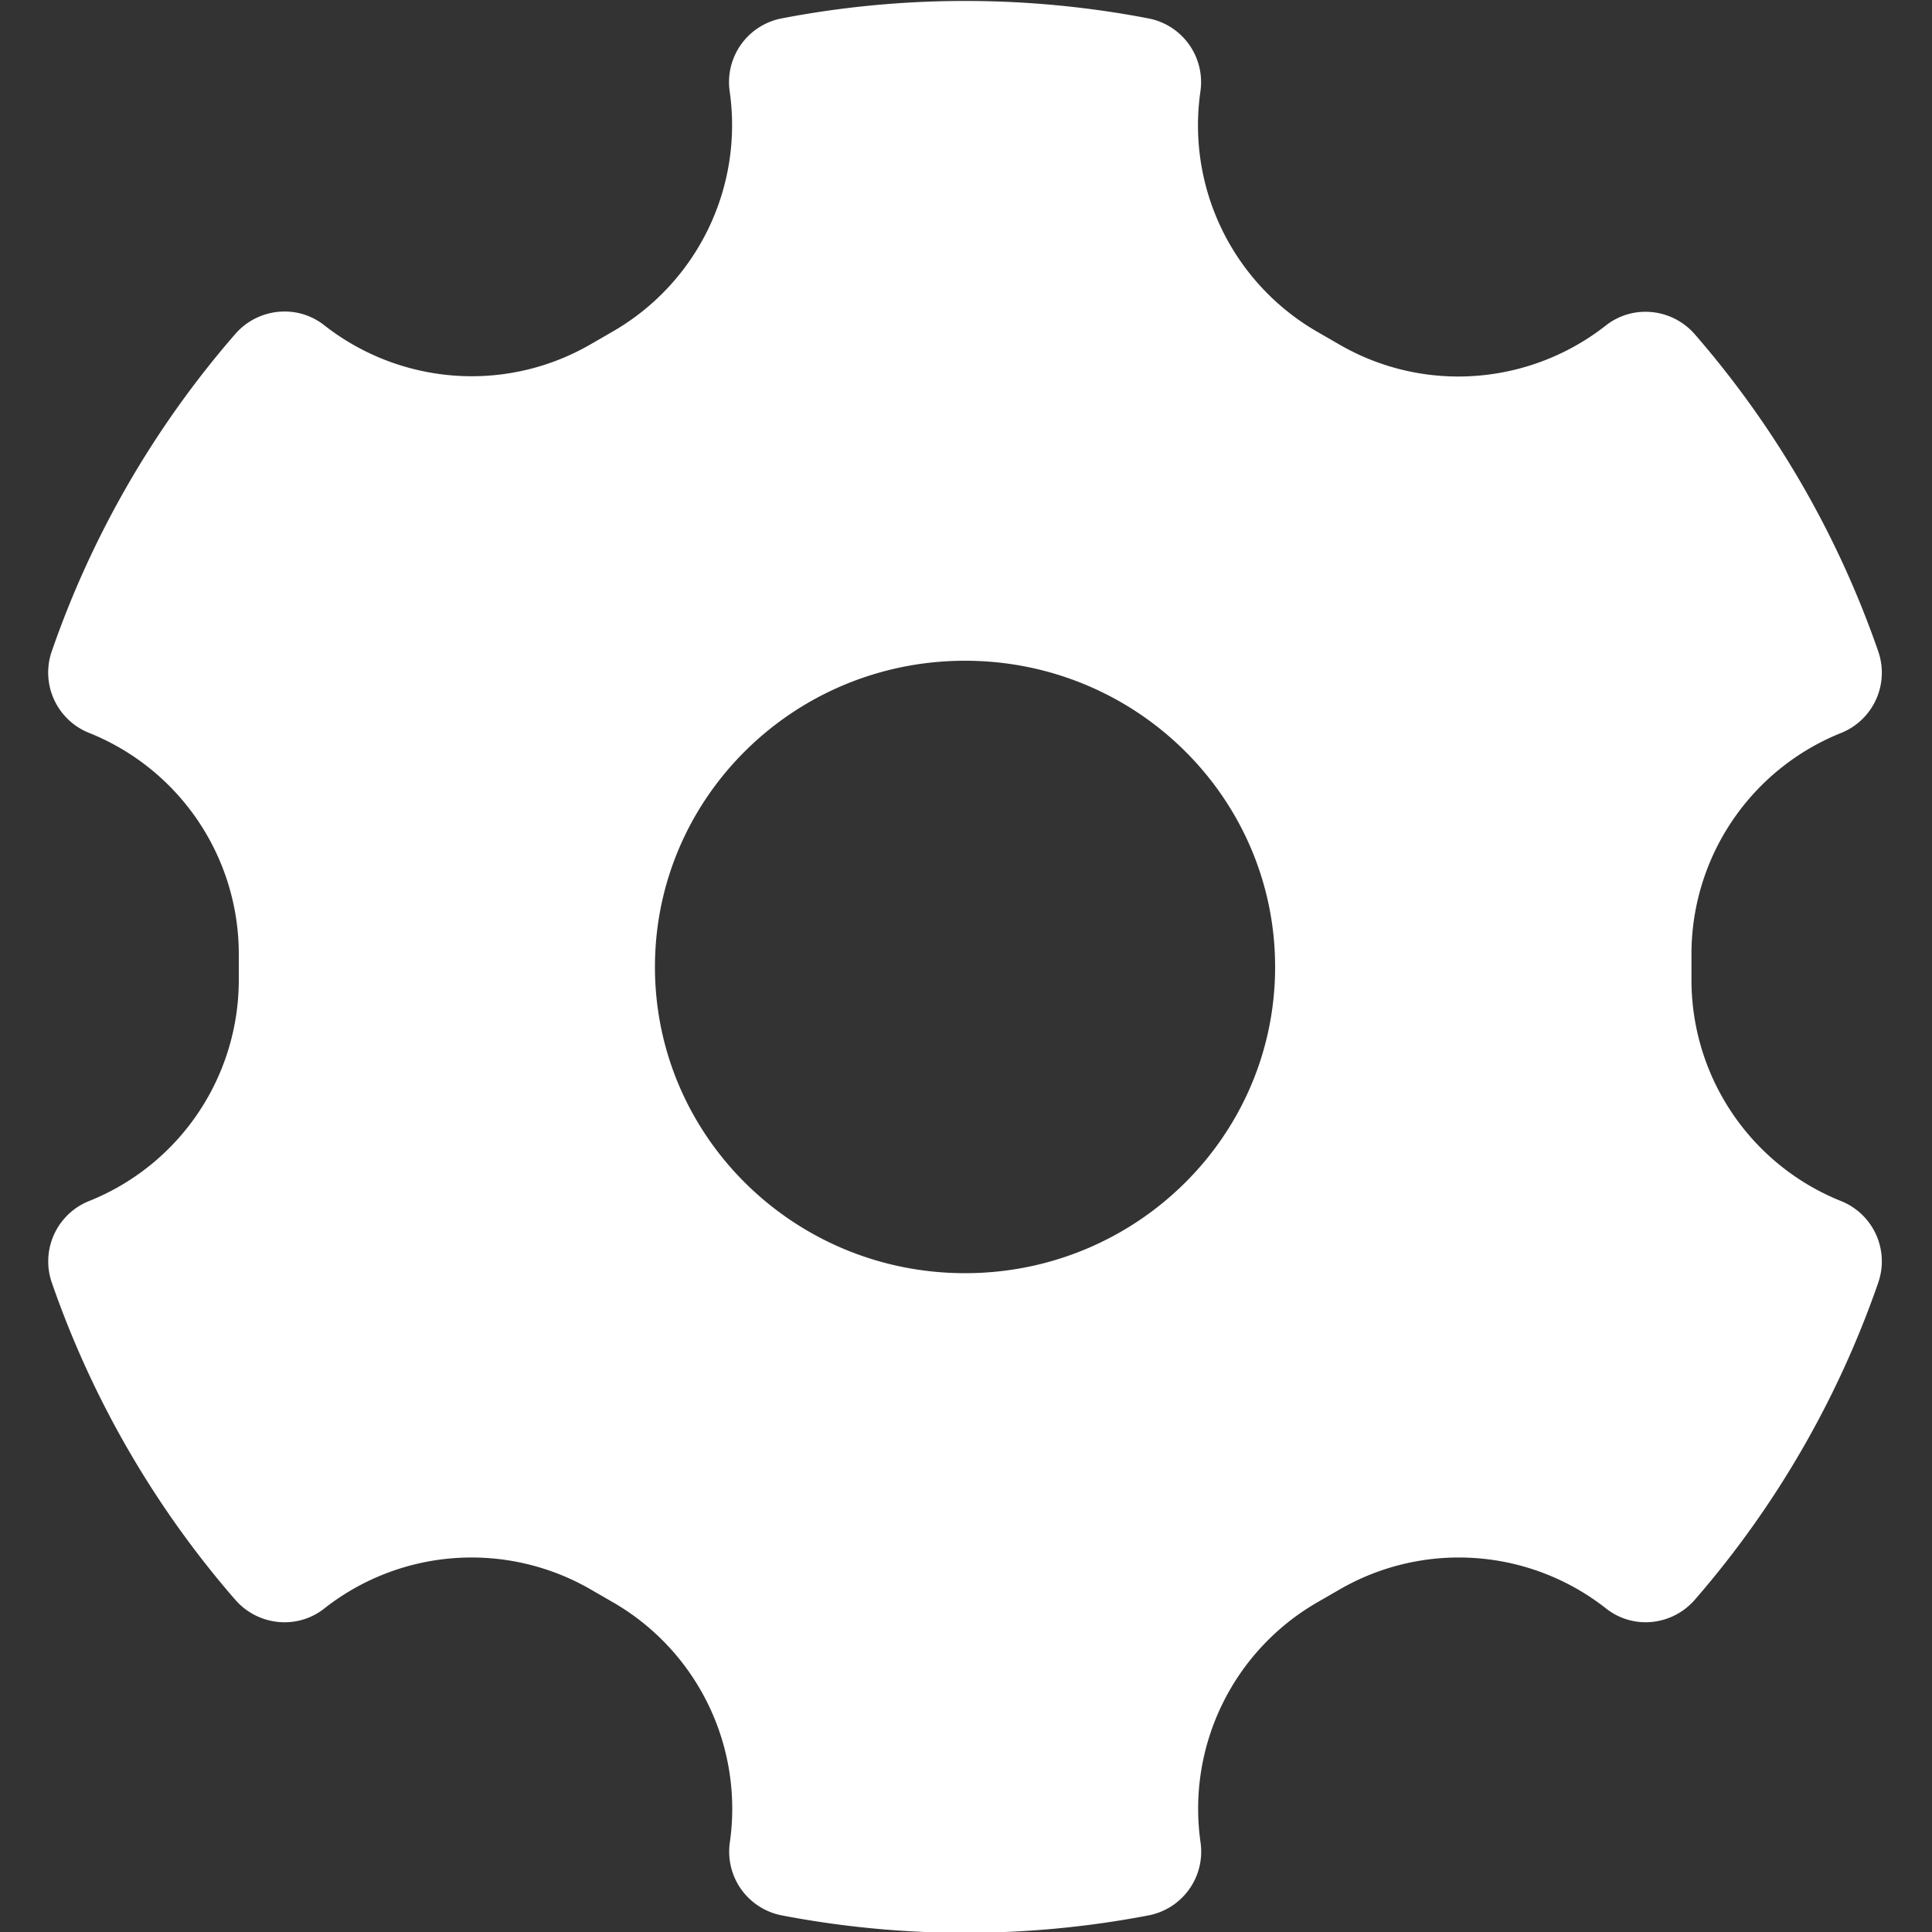<svg id="Layer_1" data-name="Layer 1" xmlns="http://www.w3.org/2000/svg" viewBox="0 0 500 500"><rect x="0" y="0" width="500" height="500" fill="#333333" stroke="none"/><defs><style>.cls-1{fill:#fff;}</style></defs><title>settings</title><path class="cls-1" d="M249.75,490.25a241.63,241.63,0,0,1-45.51-4.32,6.77,6.77,0,0,1-5.51-7.56,71.33,71.33,0,0,0-35.1-72.3l-5.77-3.33a71.63,71.63,0,0,0-80.14,5.74,6.52,6.52,0,0,1-4.06,1.4,6.93,6.93,0,0,1-5.23-2.39,238.63,238.63,0,0,1-45.54-78.76,6.78,6.78,0,0,1,3.78-8.58,71.32,71.32,0,0,0,45.09-66.55v-6.67a71.32,71.32,0,0,0-45.09-66.55,6.78,6.78,0,0,1-3.78-8.58A238.65,238.65,0,0,1,68.42,93a6.93,6.93,0,0,1,5.23-2.39A6.52,6.52,0,0,1,77.72,92a72.1,72.1,0,0,0,44.38,15.35,71.62,71.62,0,0,0,35.76-9.61l5.77-3.33a71.33,71.33,0,0,0,35.1-72.3,6.76,6.76,0,0,1,5.51-7.56,241.72,241.72,0,0,1,91,0,6.76,6.76,0,0,1,5.51,7.56,71.33,71.33,0,0,0,35.1,72.3l5.77,3.33a71.62,71.62,0,0,0,35.76,9.61A72.1,72.1,0,0,0,421.78,92a6.52,6.52,0,0,1,4.06-1.4A6.93,6.93,0,0,1,431.08,93a238.67,238.67,0,0,1,45.54,78.76,6.78,6.78,0,0,1-3.78,8.58,71.32,71.32,0,0,0-45.09,66.55v6.67a71.32,71.32,0,0,0,45.09,66.55,6.79,6.79,0,0,1,3.78,8.58,238.64,238.64,0,0,1-45.54,78.76,6.93,6.93,0,0,1-5.23,2.4,6.51,6.51,0,0,1-4.06-1.4,71.63,71.63,0,0,0-80.14-5.74l-5.77,3.33a71.33,71.33,0,0,0-35.1,72.3,6.77,6.77,0,0,1-5.51,7.56A241.6,241.6,0,0,1,249.75,490.25Zm0-329.25c-49.76,0-90.25,40-90.25,89.25S200,339.5,249.75,339.5s90.25-40,90.25-89.25S299.51,161,249.75,161Z"/><path class="cls-1" d="M249.75,20.25a231.78,231.78,0,0,1,40.72,3.61,81.25,81.25,0,0,0,40.39,79.24l5.77,3.33a81.64,81.64,0,0,0,40.76,10.95,82.19,82.19,0,0,0,48-15.57,228.57,228.57,0,0,1,40.77,70.51,81.24,81.24,0,0,0-48.45,74.61v6.67a81.24,81.24,0,0,0,48.45,74.61,228.57,228.57,0,0,1-40.77,70.51,81.63,81.63,0,0,0-88.79-4.63l-5.77,3.33a81.25,81.25,0,0,0-40.39,79.24,231.82,231.82,0,0,1-81.45,0,81.25,81.25,0,0,0-40.39-79.24l-5.77-3.33a81.63,81.63,0,0,0-88.79,4.63A228.57,228.57,0,0,1,33.3,328.19a81.24,81.24,0,0,0,48.45-74.61v-6.67A81.24,81.24,0,0,0,33.3,172.31,228.57,228.57,0,0,1,74.07,101.8a82.19,82.19,0,0,0,48,15.57,81.64,81.64,0,0,0,40.76-10.95l5.77-3.33A81.25,81.25,0,0,0,209,23.86a231.77,231.77,0,0,1,40.72-3.61m0,329.25C305,349.5,350,305,350,250.25S305,151,249.75,151,149.5,195.52,149.5,250.25s45,99.25,100.25,99.25m0-349.25a250.81,250.81,0,0,0-47.4,4.5,16.79,16.79,0,0,0-13.52,18.81,61.66,61.66,0,0,1-30.2,62.21l-5.77,3.33a61.35,61.35,0,0,1-30.76,8.27A61.89,61.89,0,0,1,83.9,84.16a16.51,16.51,0,0,0-10.24-3.54,16.92,16.92,0,0,0-12.79,5.84,249.72,249.72,0,0,0-47.44,82A16.81,16.81,0,0,0,23,189.65a61.66,61.66,0,0,1,38.8,57.27v6.67A61.66,61.66,0,0,1,23,310.85,16.81,16.81,0,0,0,13.43,332a249.73,249.73,0,0,0,47.44,82,16.92,16.92,0,0,0,12.79,5.84,16.5,16.5,0,0,0,10.24-3.54,61.63,61.63,0,0,1,69-4.94l5.77,3.33a61.66,61.66,0,0,1,30.2,62.21,16.79,16.79,0,0,0,13.52,18.81,251.74,251.74,0,0,0,94.8,0,16.79,16.79,0,0,0,13.52-18.81,61.66,61.66,0,0,1,30.2-62.21l5.77-3.33a61.63,61.63,0,0,1,69,4.94,16.51,16.51,0,0,0,10.24,3.54A16.92,16.92,0,0,0,438.63,414a249.73,249.73,0,0,0,47.44-82,16.81,16.81,0,0,0-9.52-21.13,61.66,61.66,0,0,1-38.8-57.27v-6.67a61.66,61.66,0,0,1,38.8-57.27,16.81,16.81,0,0,0,9.52-21.13,249.72,249.72,0,0,0-47.44-82,16.92,16.92,0,0,0-12.79-5.84,16.5,16.5,0,0,0-10.24,3.54,61.89,61.89,0,0,1-38.2,13.21,61.34,61.34,0,0,1-30.76-8.27l-5.77-3.33a61.66,61.66,0,0,1-30.2-62.21A16.79,16.79,0,0,0,297.15,4.75a250.81,250.81,0,0,0-47.4-4.5Zm0,329.25c-44.32,0-80.25-35.48-80.25-79.25S205.43,171,249.75,171,330,206.48,330,250.25s-35.93,79.25-80.25,79.25Z"/></svg>